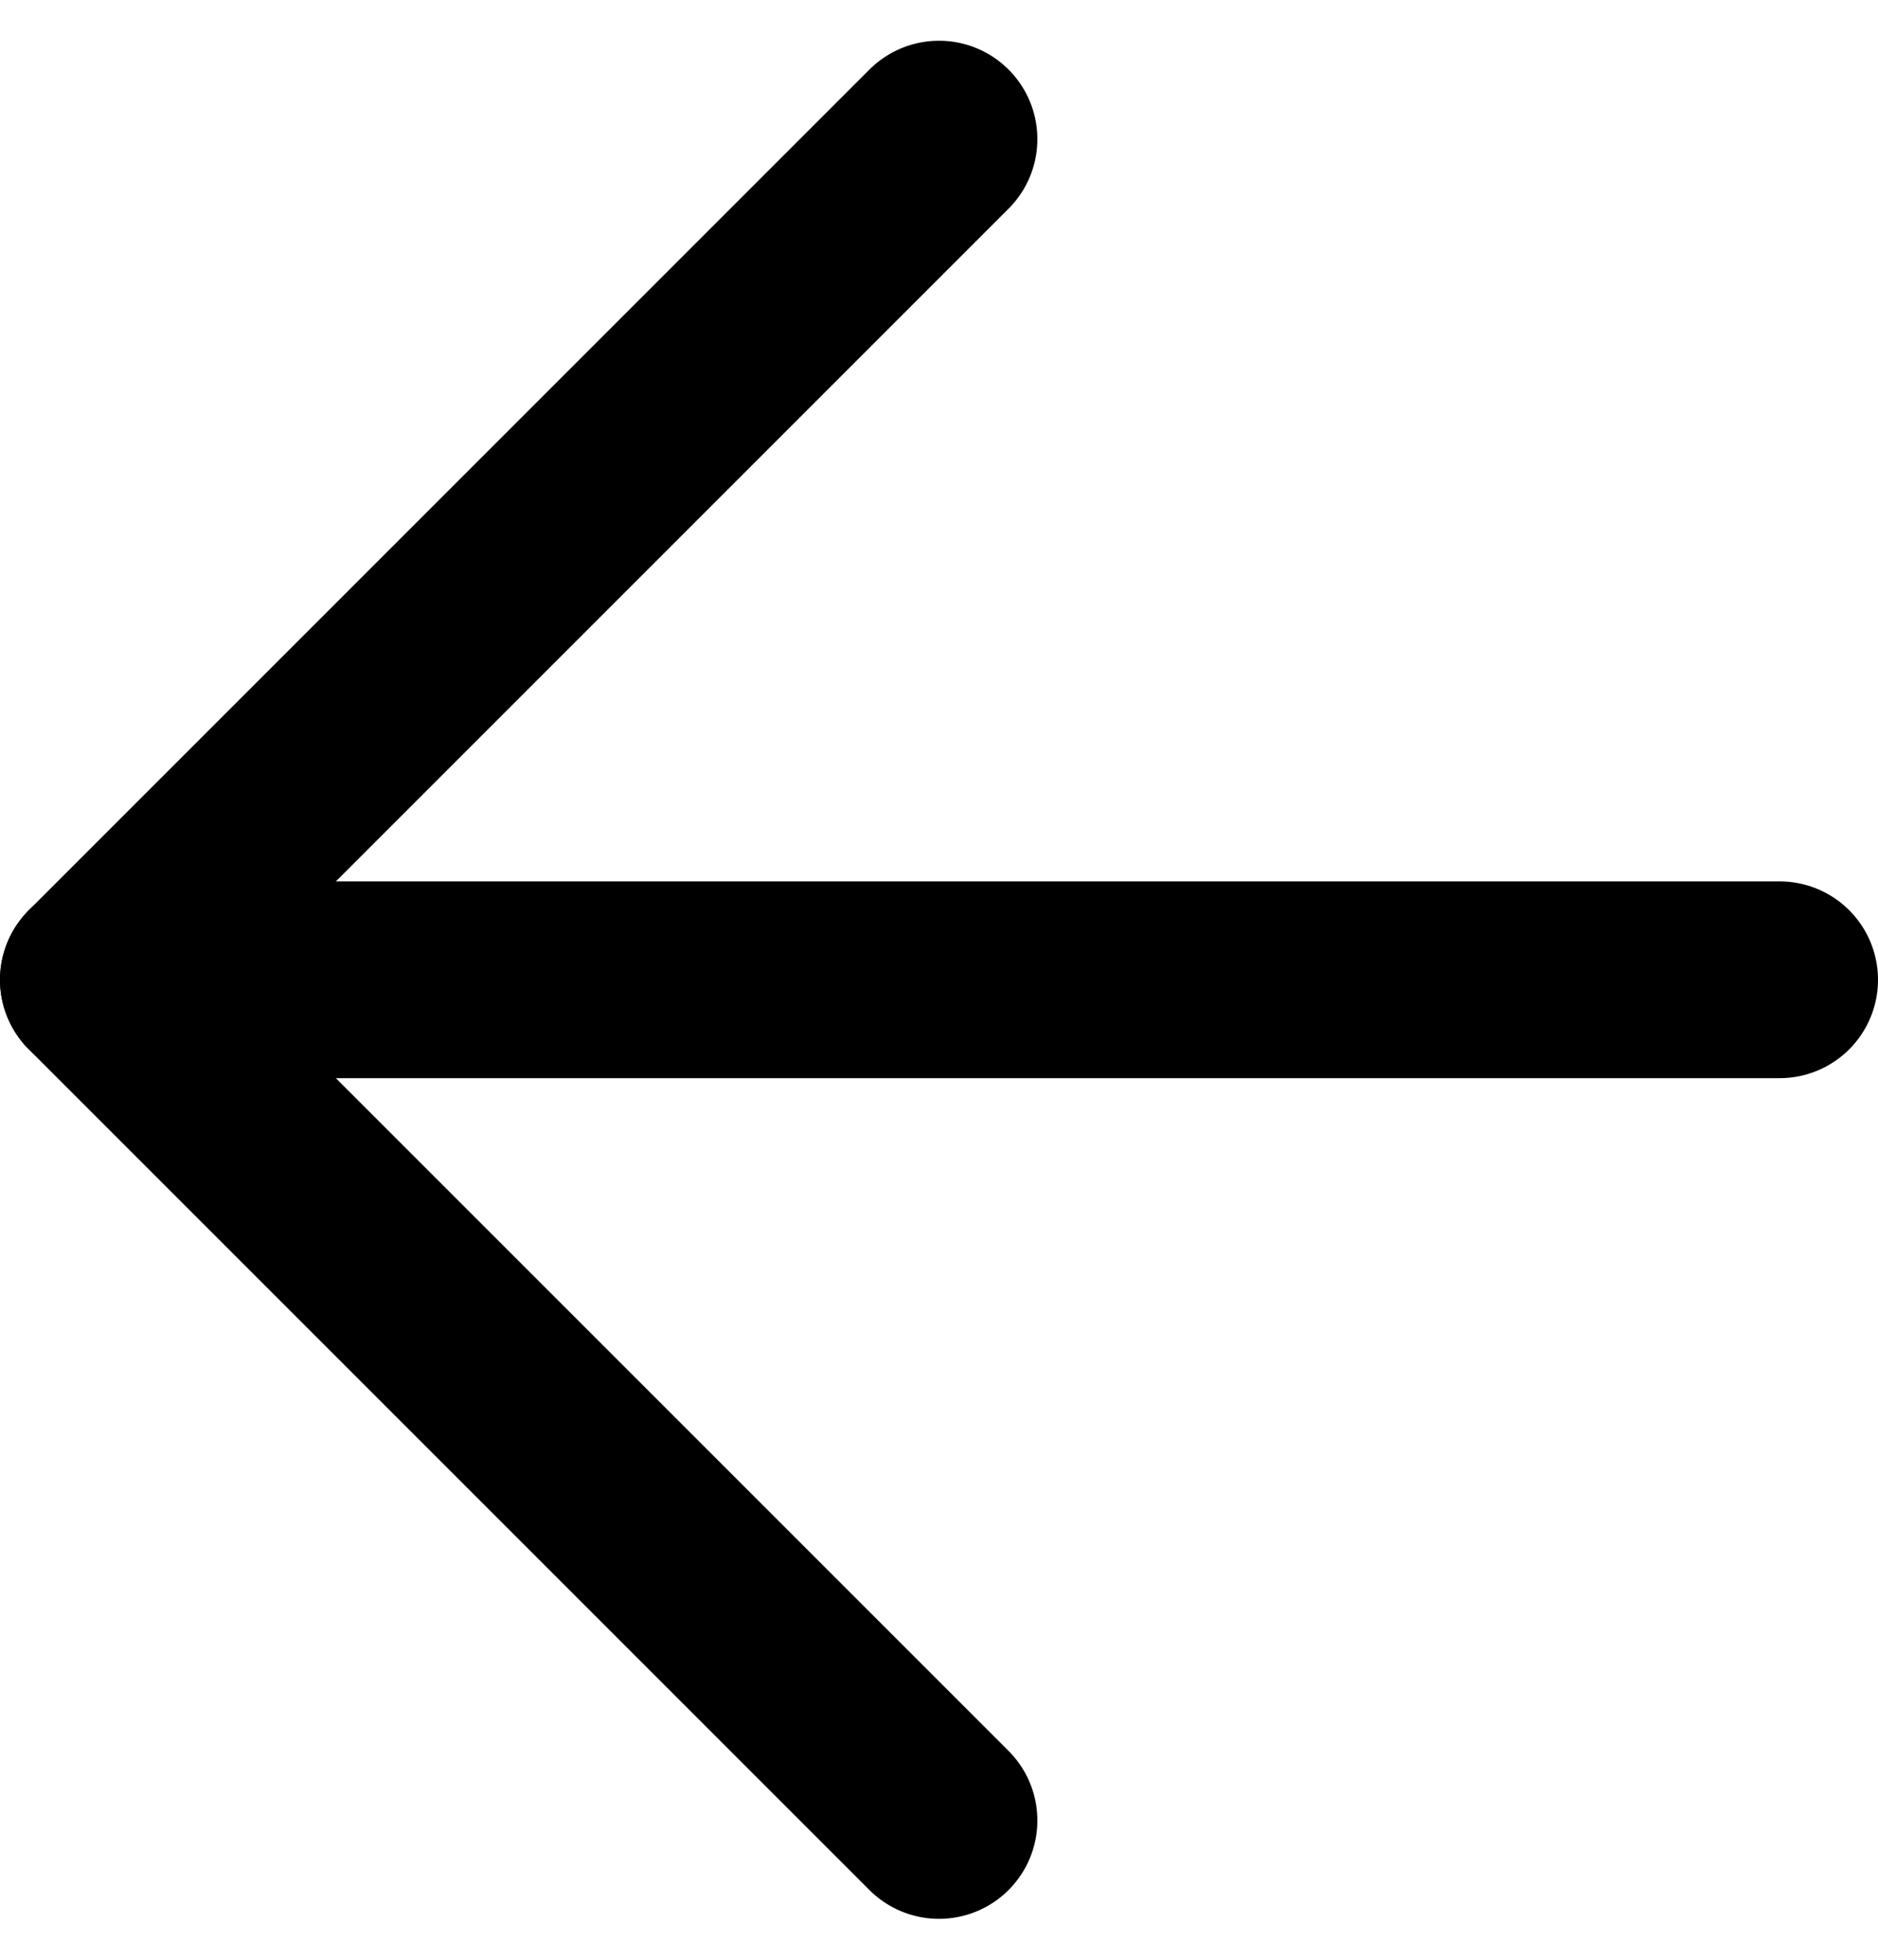 <svg xmlns="http://www.w3.org/2000/svg" width="28.636" height="29.879" viewBox="0 0 28.636 29.879">
  <g id="Icon_feather-arrow-right" data-name="Icon feather-arrow-right" transform="translate(1.5 2.121)">
    <path id="Path_6291" data-name="Path 6291" d="M33.136,18H7.5" transform="translate(-7.5 -5.182)" fill="none" stroke="#000" stroke-linecap="round" stroke-linejoin="round" stroke-width="3"/>
    <path id="Path_6292" data-name="Path 6292" d="M30.818,7.5,18,20.318,30.818,33.136" transform="translate(-18 -7.5)" fill="none" stroke="#000" stroke-linecap="round" stroke-linejoin="round" stroke-width="3"/>
  </g>
</svg>
